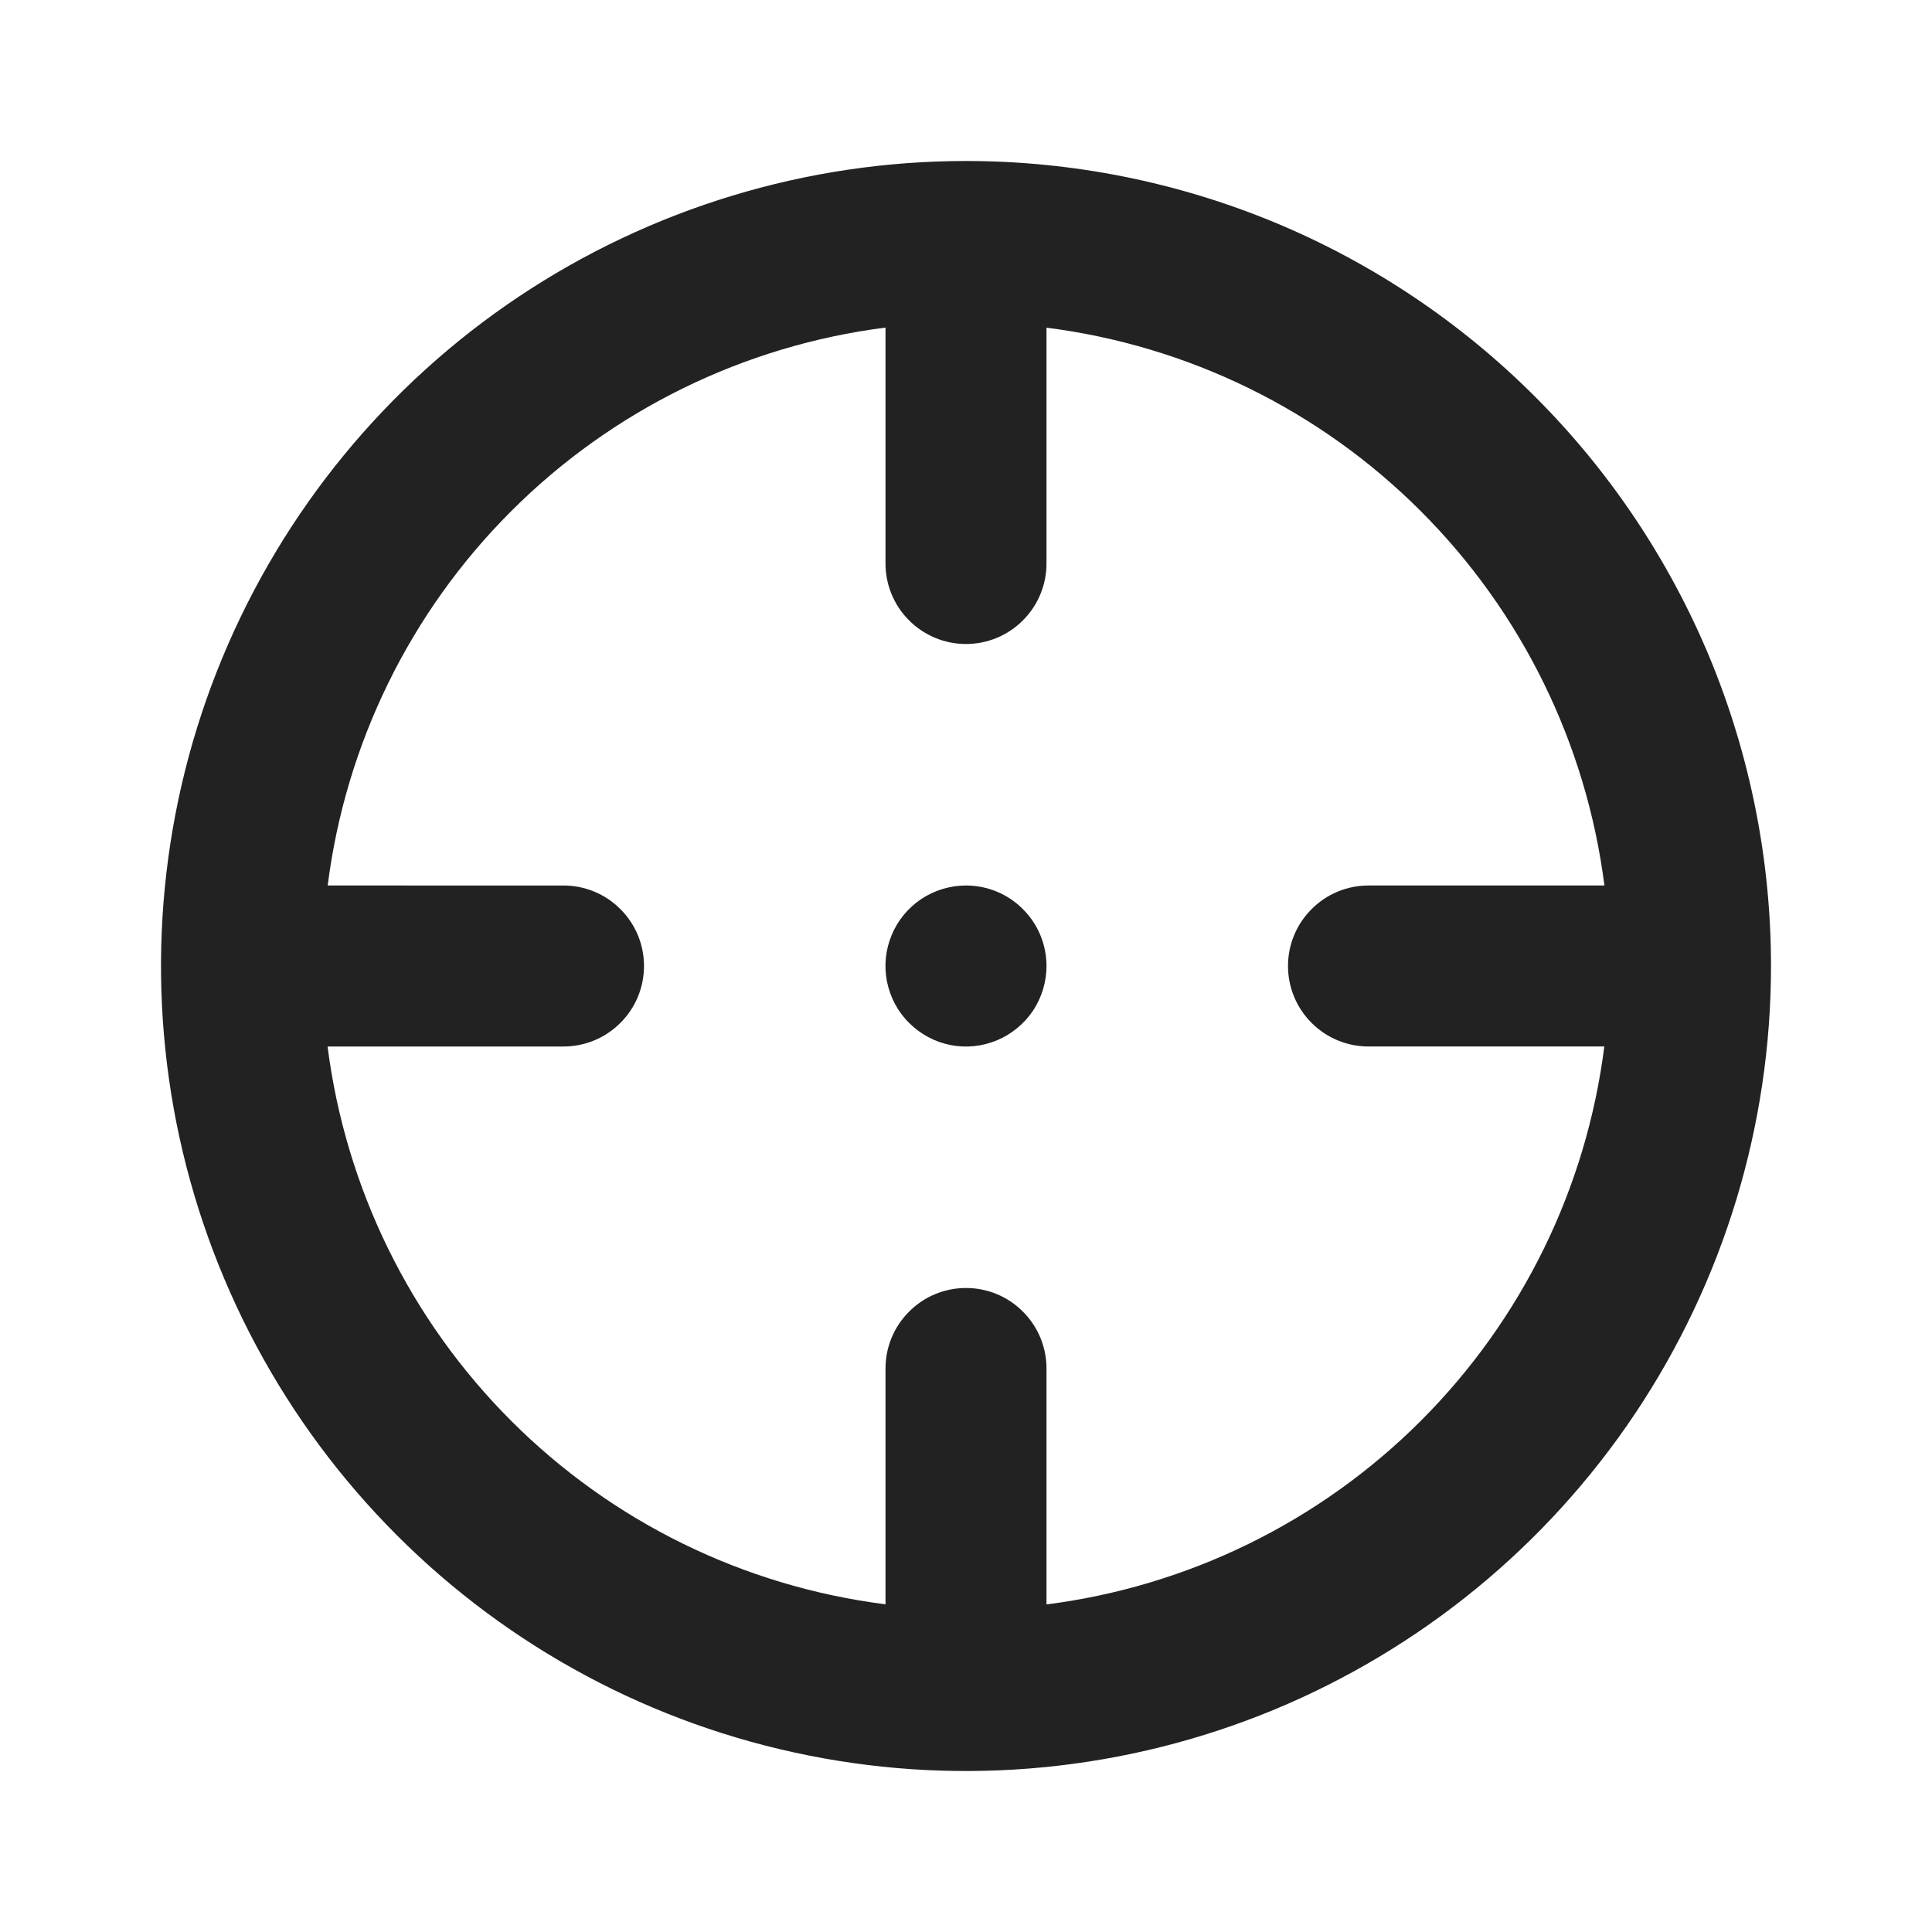 <svg xmlns="http://www.w3.org/2000/svg" width="18" height="18" fill="none" viewBox="0 0 18 18">
    <path fill="#222" d="M9 8.25c-.148 0-.293.044-.417.126-.123.083-.22.2-.276.337-.057.137-.072.288-.043.433.03.146.1.28.206.384.105.105.238.177.384.206.145.029.296.014.433-.043.137-.057.254-.153.337-.276.082-.124.126-.269.126-.417 0-.199-.079-.39-.22-.53-.14-.141-.331-.22-.53-.22zM9 1.5c-1.483 0-2.933.44-4.167 1.264C3.6 3.588 2.64 4.759 2.071 6.13c-.568 1.37-.716 2.878-.427 4.333.29 1.455 1.004 2.791 2.053 3.84 1.049 1.05 2.385 1.764 3.84 2.053 1.455.29 2.963.14 4.333-.427 1.37-.568 2.542-1.529 3.366-2.762C16.06 11.933 16.5 10.483 16.5 9c0-.985-.194-1.96-.57-2.87-.378-.91-.93-1.737-1.627-2.433C13.607 3 12.78 2.447 11.87 2.07 10.96 1.694 9.985 1.5 9 1.5zm.75 13.447V12.75c0-.199-.079-.39-.22-.53C9.39 12.079 9.2 12 9 12s-.39.079-.53.22c-.141.14-.22.331-.22.53v2.197c-1.32-.167-2.547-.768-3.488-1.71-.94-.94-1.542-2.167-1.71-3.487H5.25c.199 0 .39-.079.53-.22C5.921 9.39 6 9.2 6 9s-.079-.39-.22-.53c-.14-.141-.331-.22-.53-.22H3.053c.167-1.32.768-2.547 1.71-3.488.94-.94 2.167-1.542 3.487-1.71V5.25c0 .199.079.39.22.53.14.141.331.22.53.22s.39-.079.53-.22c.141-.14.22-.331.22-.53V3.053c1.32.167 2.547.768 3.488 1.71.94.94 1.542 2.167 1.71 3.487H12.75c-.199 0-.39.079-.53.22-.141.14-.22.331-.22.53s.079.39.22.53c.14.141.331.22.53.22h2.197c-.167 1.32-.768 2.547-1.71 3.488-.94.94-2.167 1.542-3.487 1.71z"/>
</svg>
